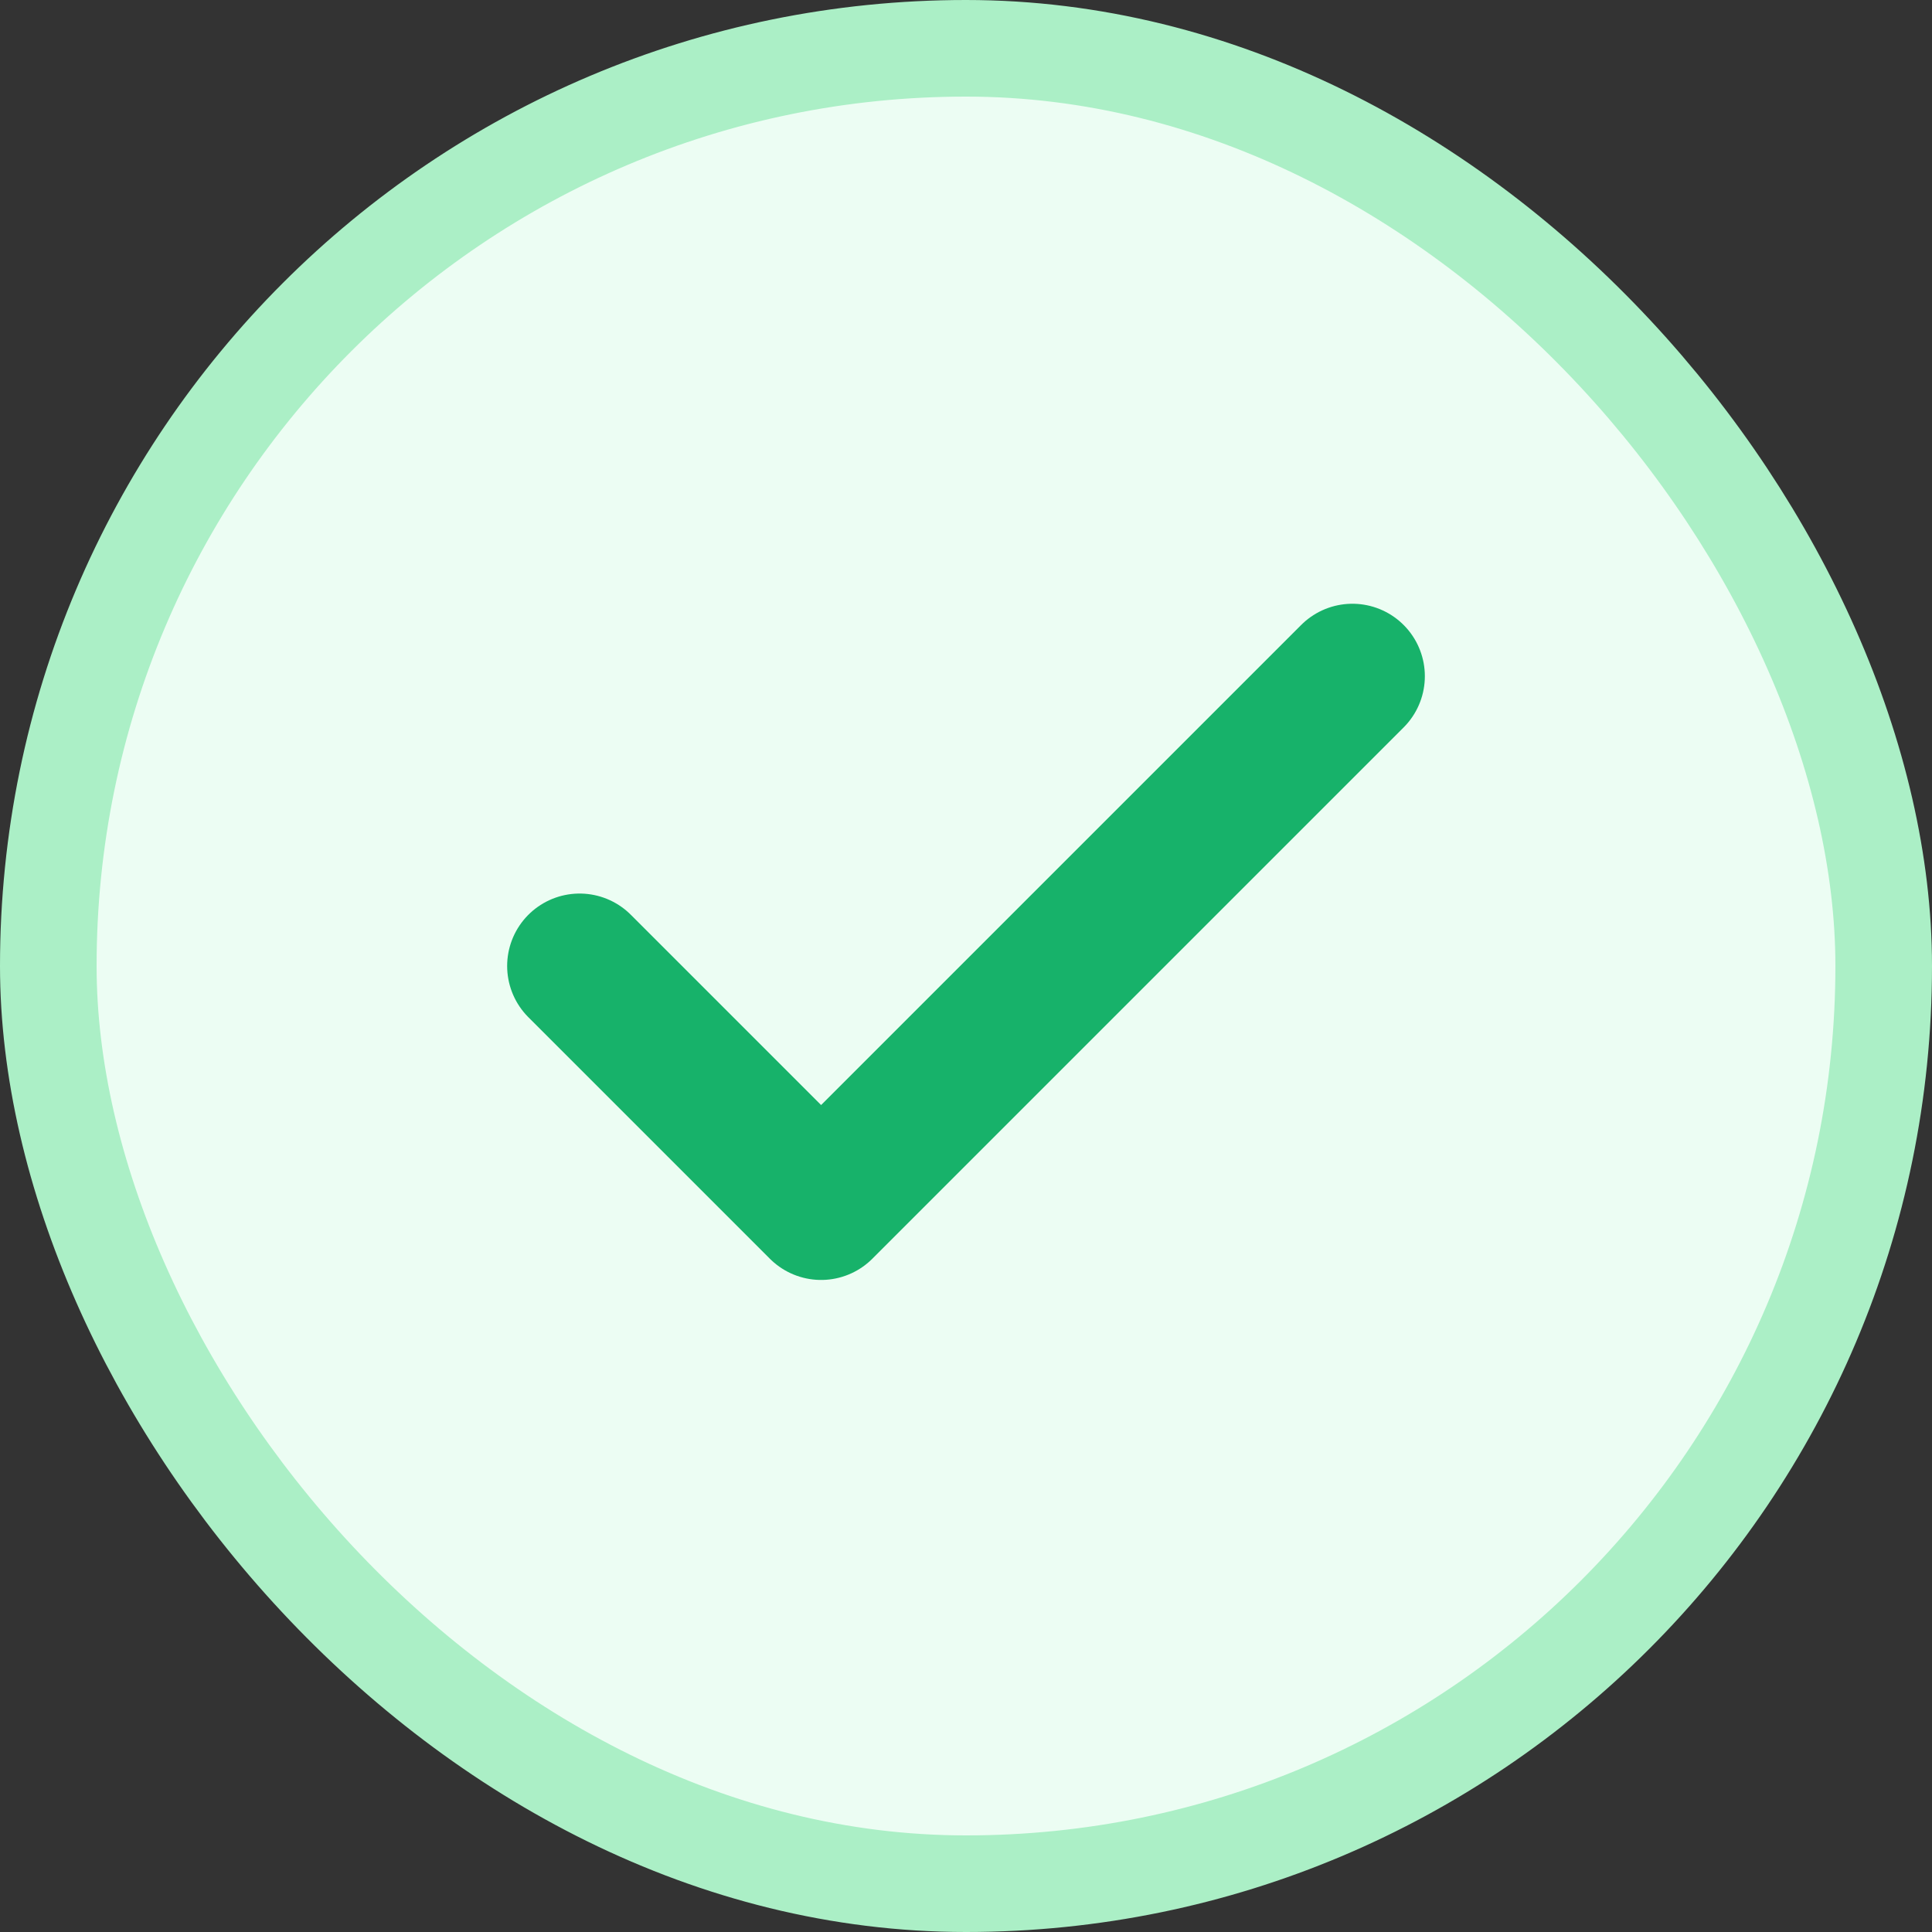 <svg width="20" height="20" viewBox="0 0 20 20" fill="none" xmlns="http://www.w3.org/2000/svg">
<rect x="0" y="0" width="20" height="20" fill="#333333" stroke="none"/>
<g style="mix-blend-mode:multiply">
<rect x="0.5" y="0.5" width="19" height="19" rx="9.5" fill="#ECFDF3"/>
<path d="M14 7L8.5 12.5L6 10" stroke="#17B26A" stroke-width="1.5" stroke-linecap="round" stroke-linejoin="round"/>
<rect x="0.5" y="0.5" width="19" height="19" rx="9.5" stroke="#ABEFC6"/>
</g>
</svg>
